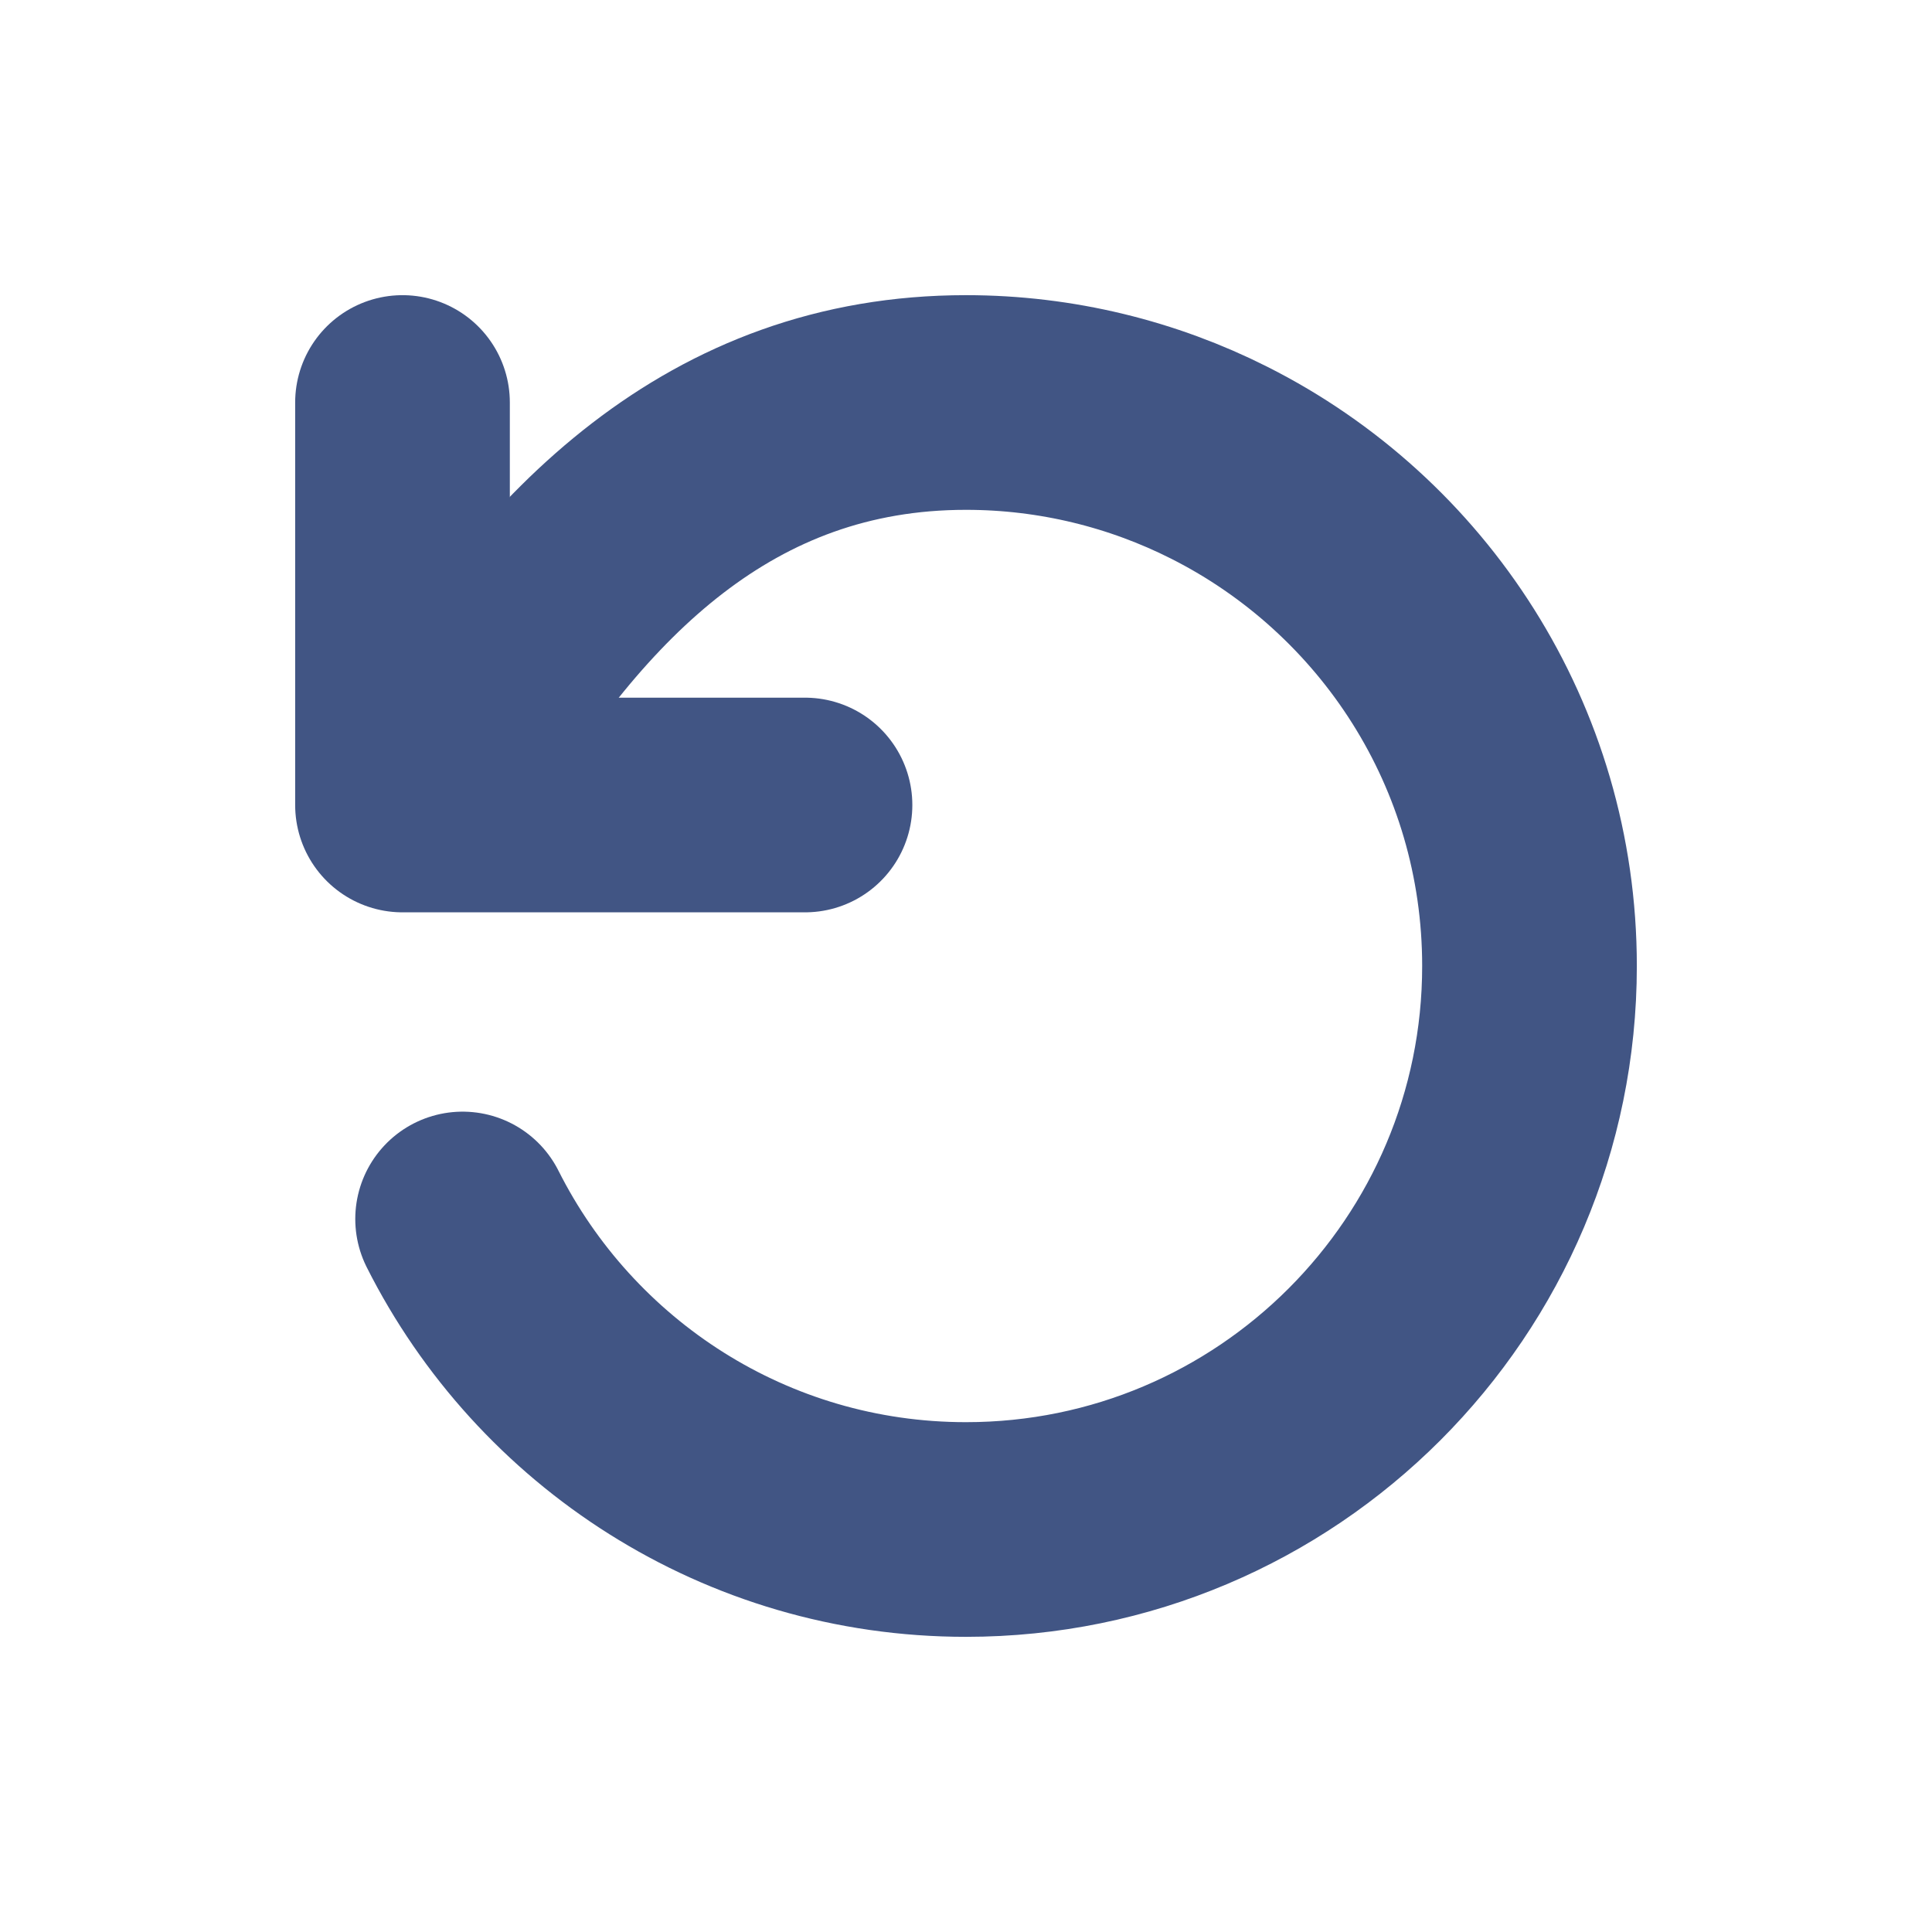 <svg width="18" height="18" viewBox="0 0 18 18" fill="none" xmlns="http://www.w3.org/2000/svg">
<path d="M7.5 7.5H5.753H3.75V5.497V3.75" stroke="#415584" stroke-width="2" stroke-linecap="round" stroke-linejoin="round"/>
<path d="M4.31 11.357C5.173 13.072 6.947 14.25 9 14.25C11.899 14.25 14.25 11.899 14.25 9C14.25 6.947 13.072 5.173 11.357 4.31C10.651 3.954 9.846 3.75 9 3.75C6.713 3.75 5.25 5.25 4.125 7.125" stroke="#415584" stroke-width="2" stroke-linecap="round" stroke-linejoin="round"/>
</svg>
